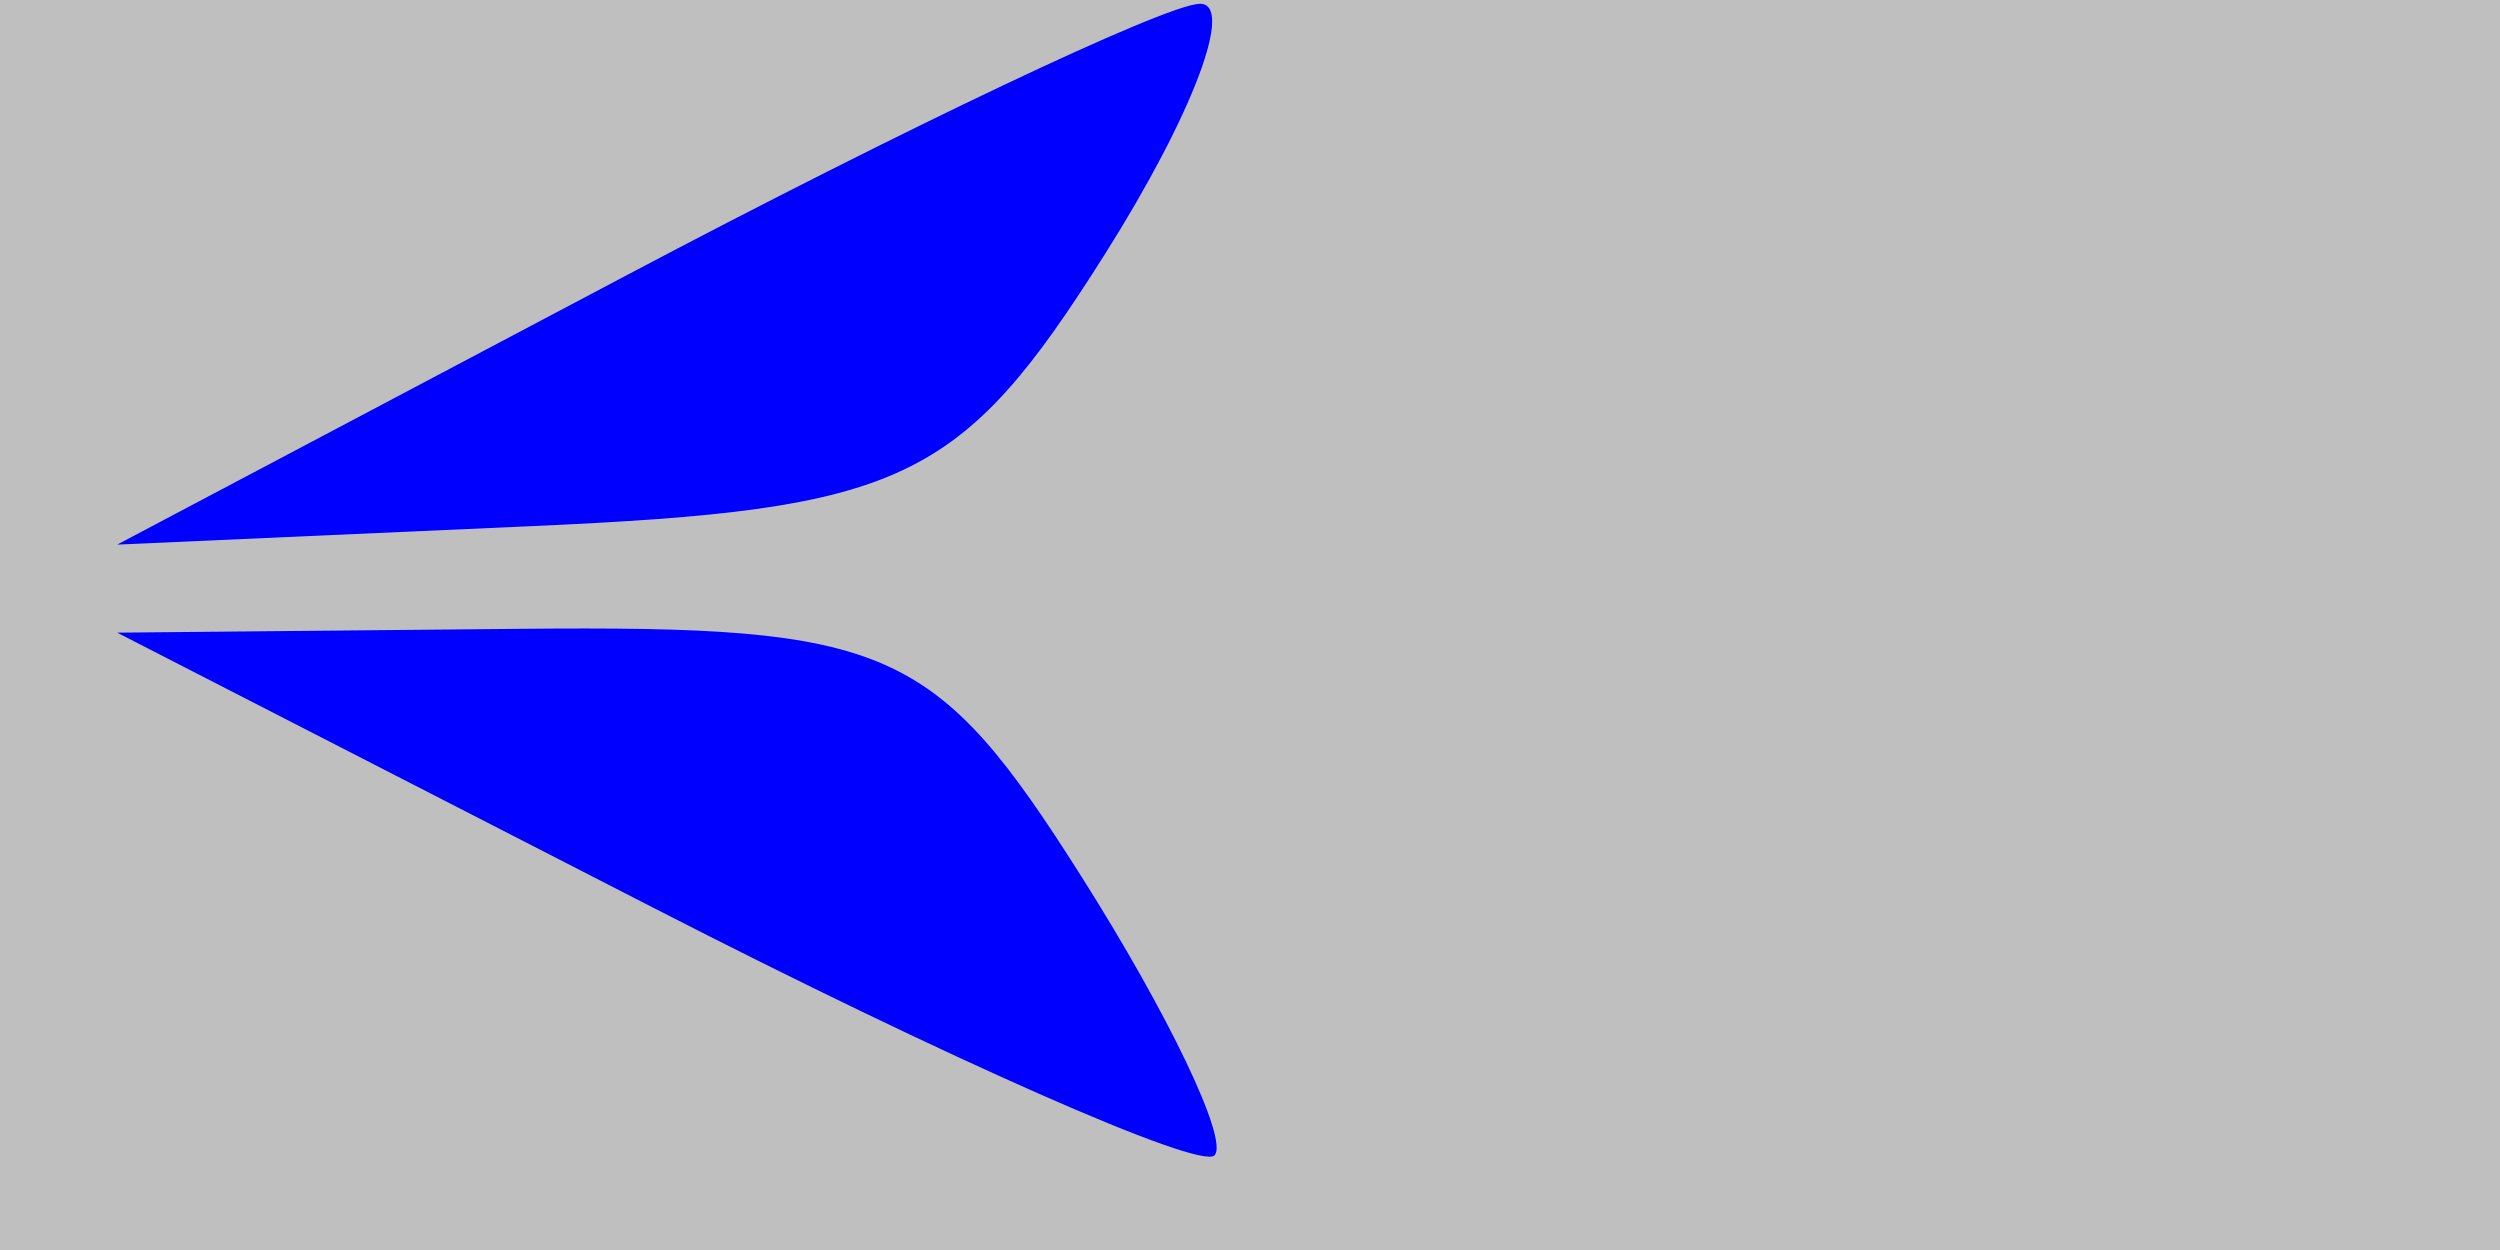 <svg xmlns="http://www.w3.org/2000/svg" width="32" height="16" viewBox="0 0 32 16" version="1.1">
	<rect x="0" y="0" width="100%" height="100%" fill="#bfbfbf" />
	<path d="M 8 3.534 L 1.500 6.971 6.797 6.735 C 11.572 6.523, 12.295 6.180, 14.145 3.250 C 15.273 1.462, 15.815 0.022, 15.348 0.049 C 14.882 0.075, 11.575 1.644, 8 3.534 M 8.352 11.614 C 12.120 13.548, 15.357 14.976, 15.545 14.789 C 15.732 14.601, 14.967 12.997, 13.845 11.224 C 11.968 8.259, 11.390 8.004, 6.652 8.049 L 1.500 8.098 8.352 11.614" stroke="none" fill="blue" fill-rule="evenodd"/>
</svg>